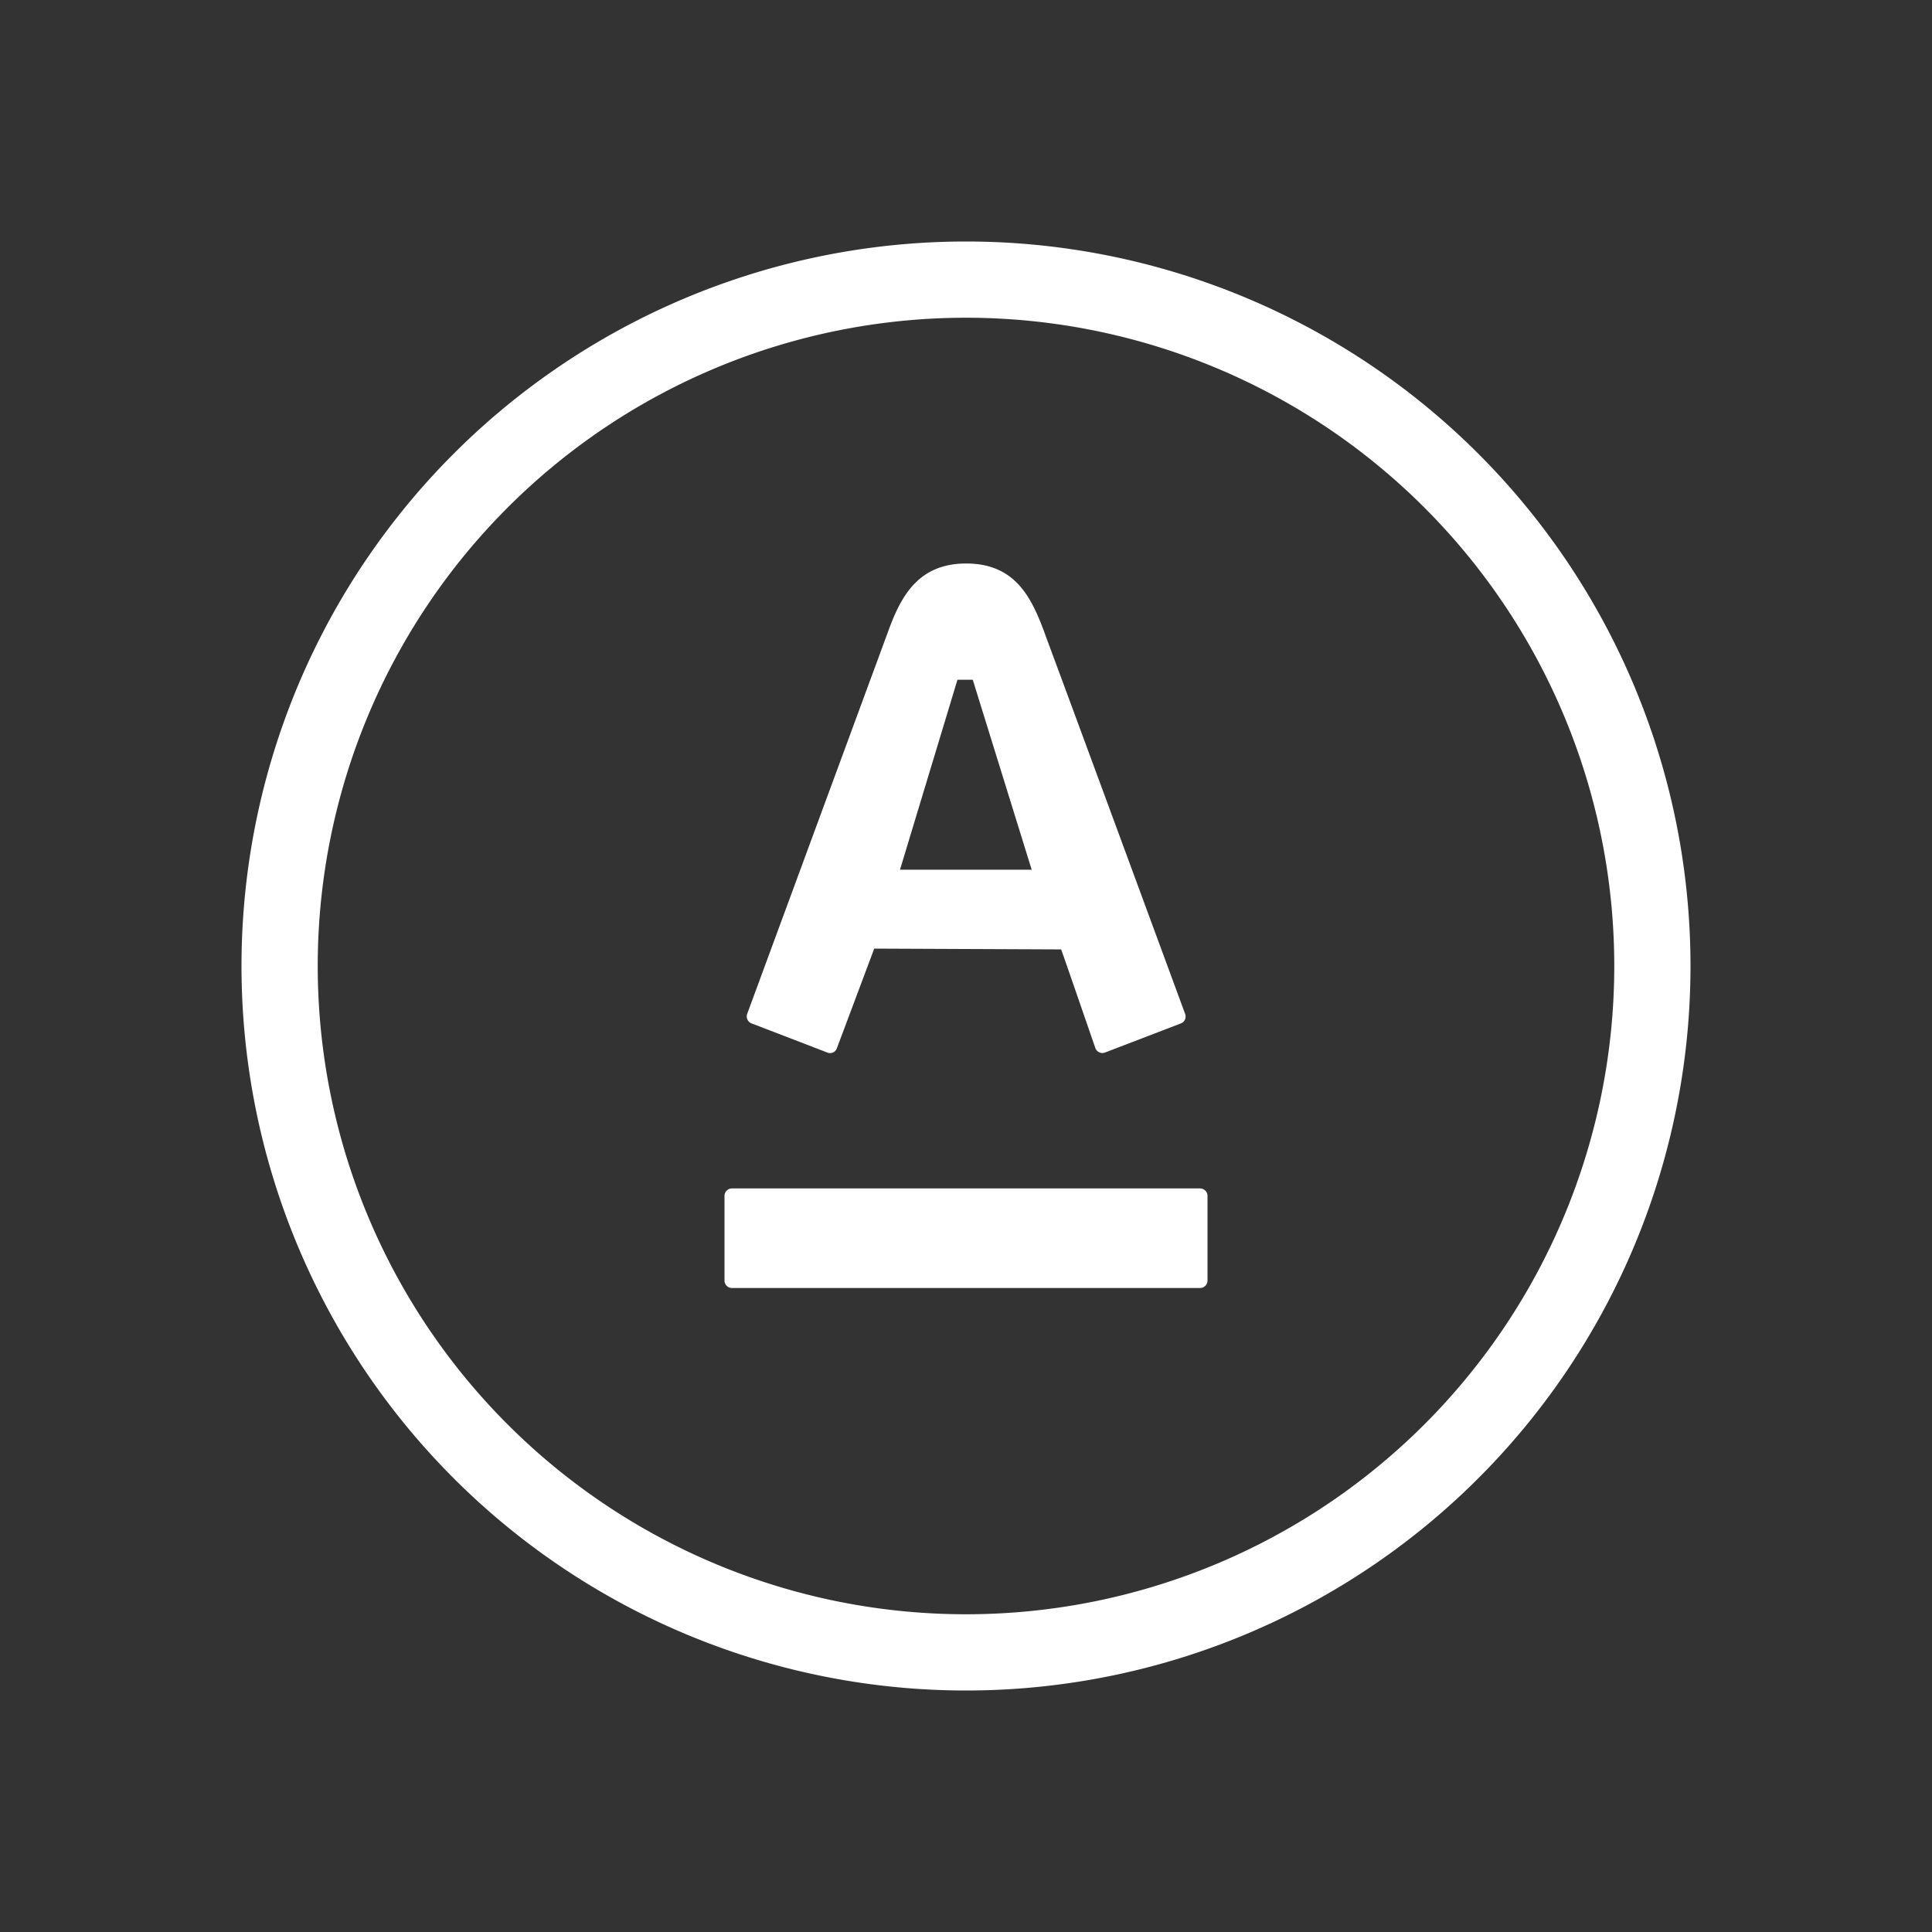 <svg xmlns="http://www.w3.org/2000/svg" width="24" height="24" viewBox="0 0 24 24"><rect x="0" y="0" width="24" height="24" fill="#333333" stroke="none"/><g fill="none" fill-rule="evenodd"><path d="M0 0h24v24H0z"/><g fill="#FFF" fill-rule="nonzero"><path d="M12 21a9 9 0 1 1 0-18 9 9 0 0 1 0 18zm0-.947a8.053 8.053 0 1 0 0-16.106 8.053 8.053 0 0 0 0 16.106z"/><path d="M12.984 7.885c.072.187 1.69 4.578 1.738 4.71.014.035.004.097-.052.118l-.946.363a.092.092 0 0 1-.116-.054c-.017-.046-.386-1.12-.426-1.228l-2.322-.01-.464 1.238a.089.089 0 0 1-.116.054l-.944-.363a.093.093 0 0 1-.054-.119l1.736-4.71c.156-.435.36-.884.984-.884s.82.442.983.885h-.001zM9 14.856v1.05c0 .053.042.094.092.094h5.816a.092.092 0 0 0 .092-.095v-1.049a.093.093 0 0 0-.092-.093H9.092a.093.093 0 0 0-.092.093zm2.18-4.052h1.636l-.732-2.36h-.19l-.714 2.36z"/></g></g></svg>